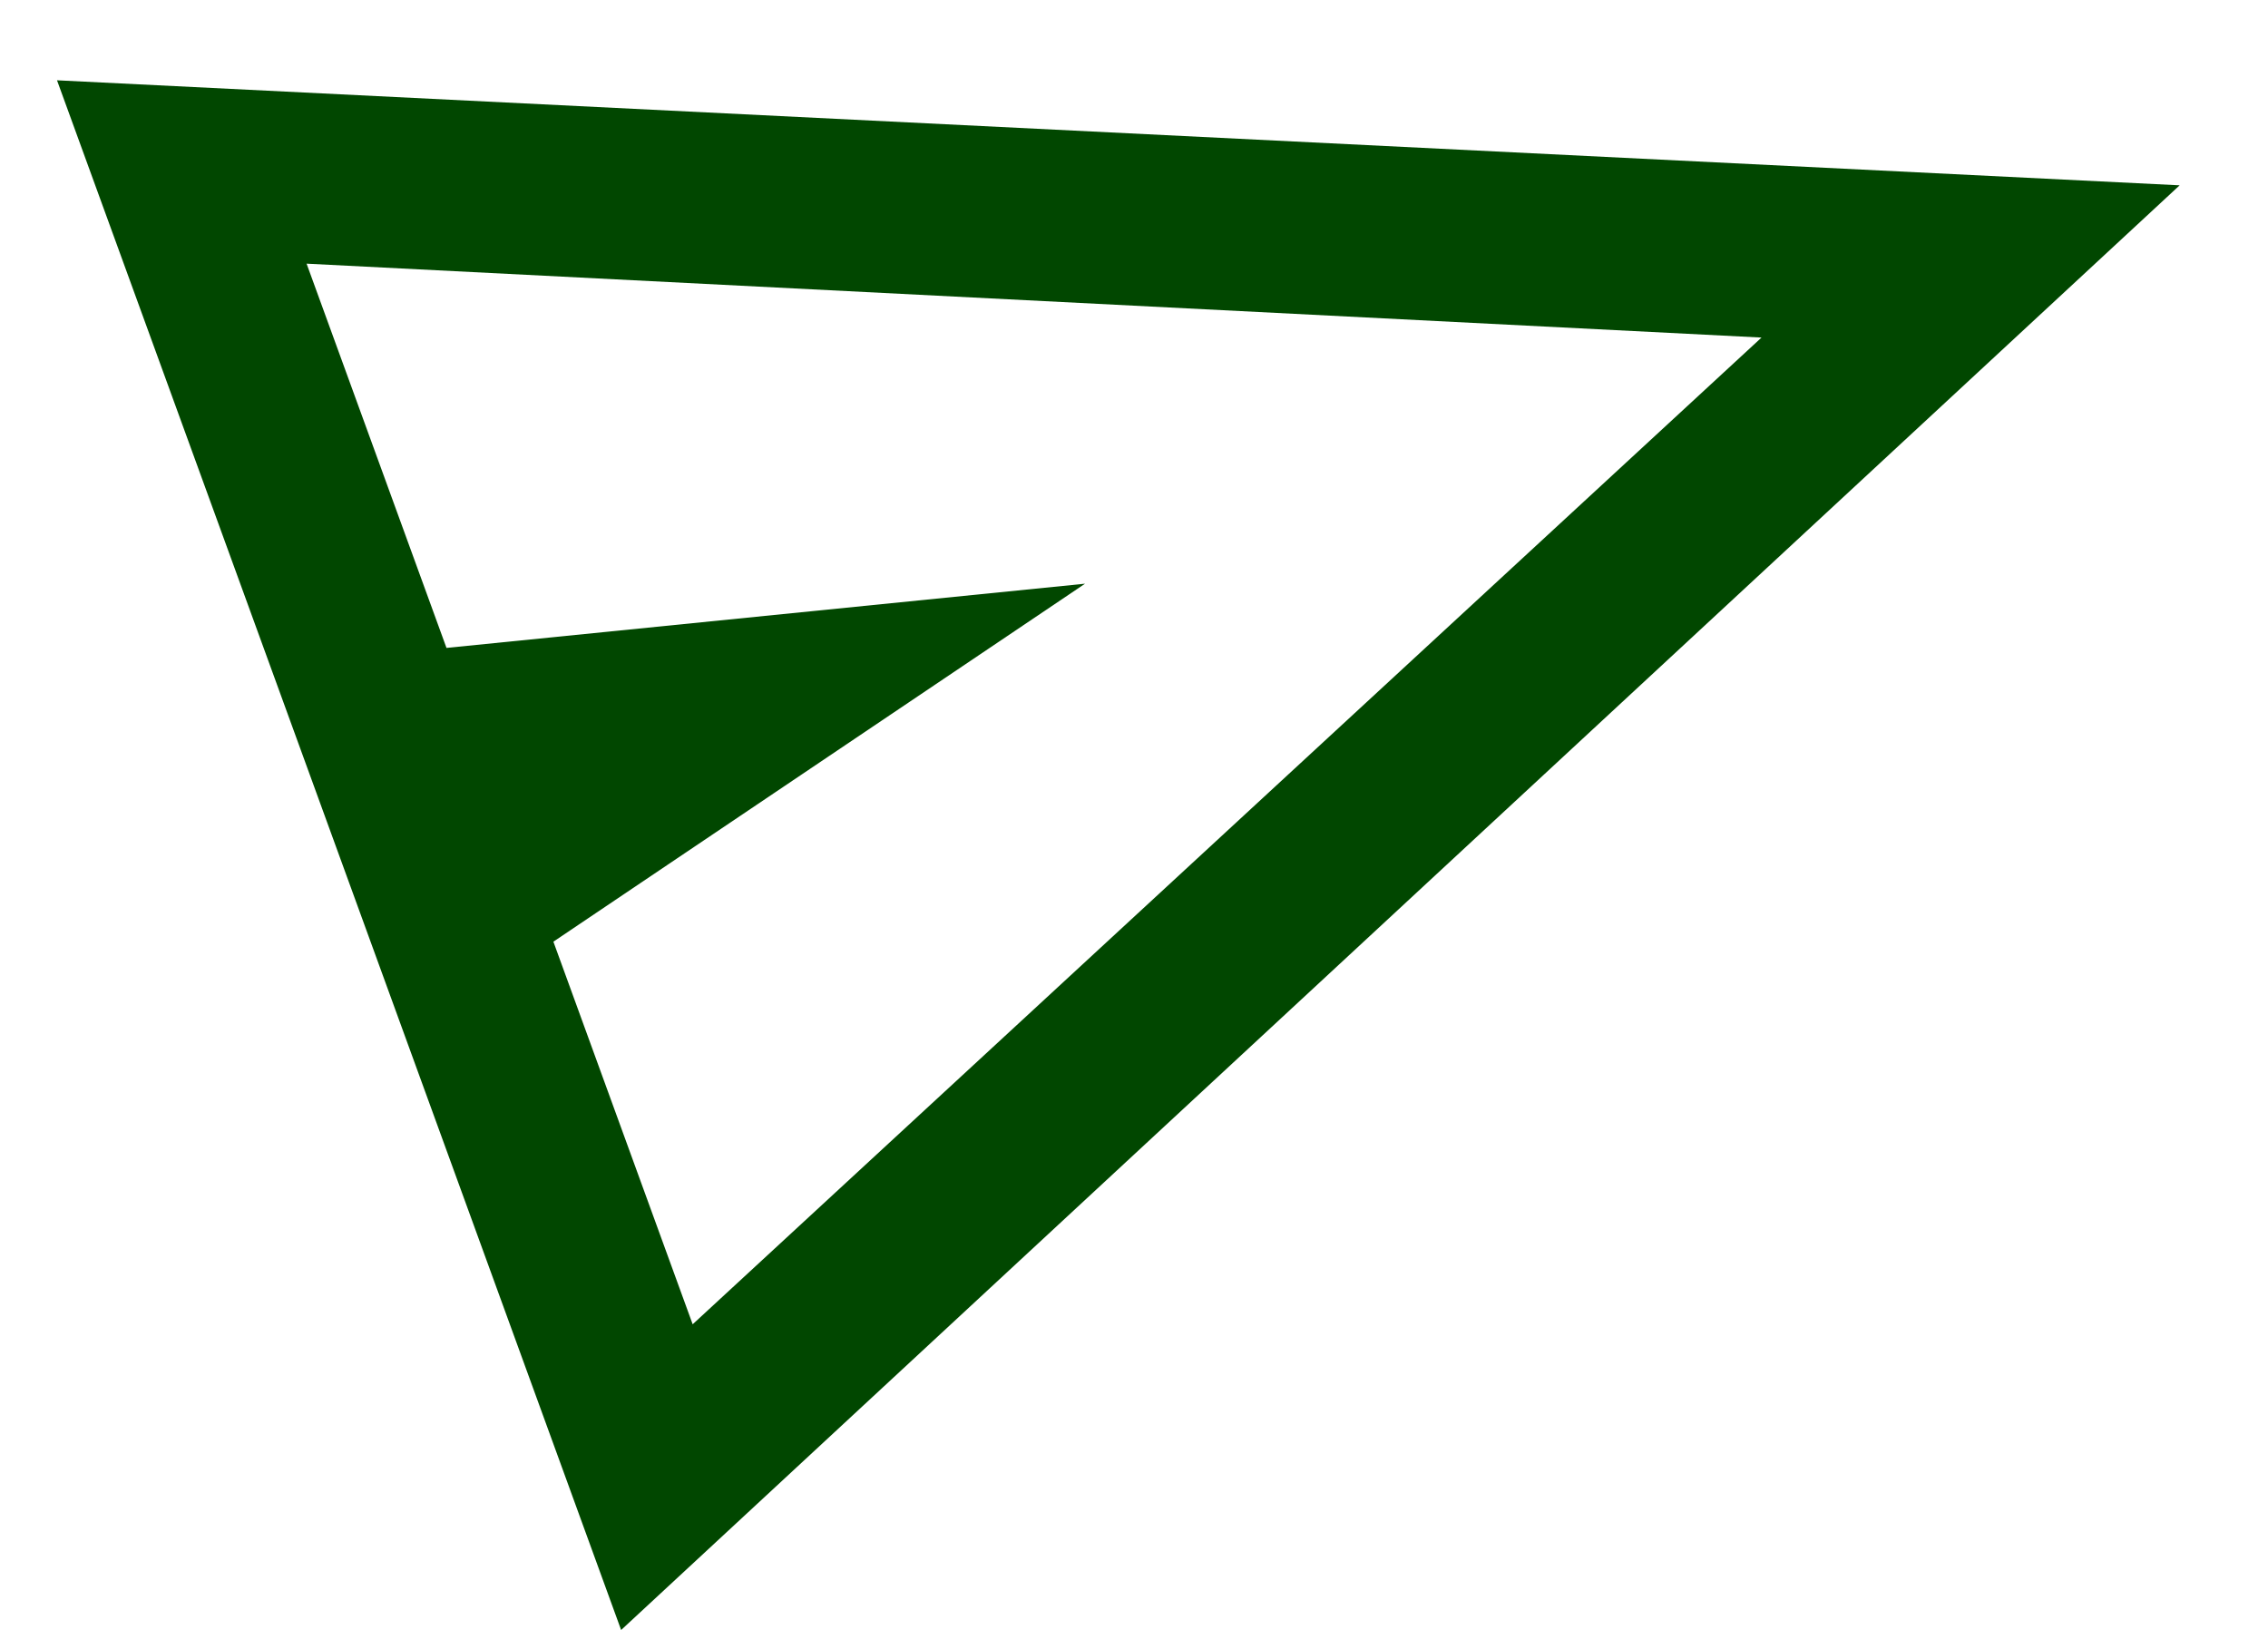 <svg width="22" height="16" viewBox="0 0 22 16" fill="none" xmlns="http://www.w3.org/2000/svg">
<path d="M6.025 15.814L0.553 0.779L21.143 1.798L6.025 15.814ZM6.719 12.848L17.087 3.275L2.974 2.558L4.331 6.286L10.525 5.663L5.368 9.136L6.719 12.848Z" fill="#014700"/>
</svg>
